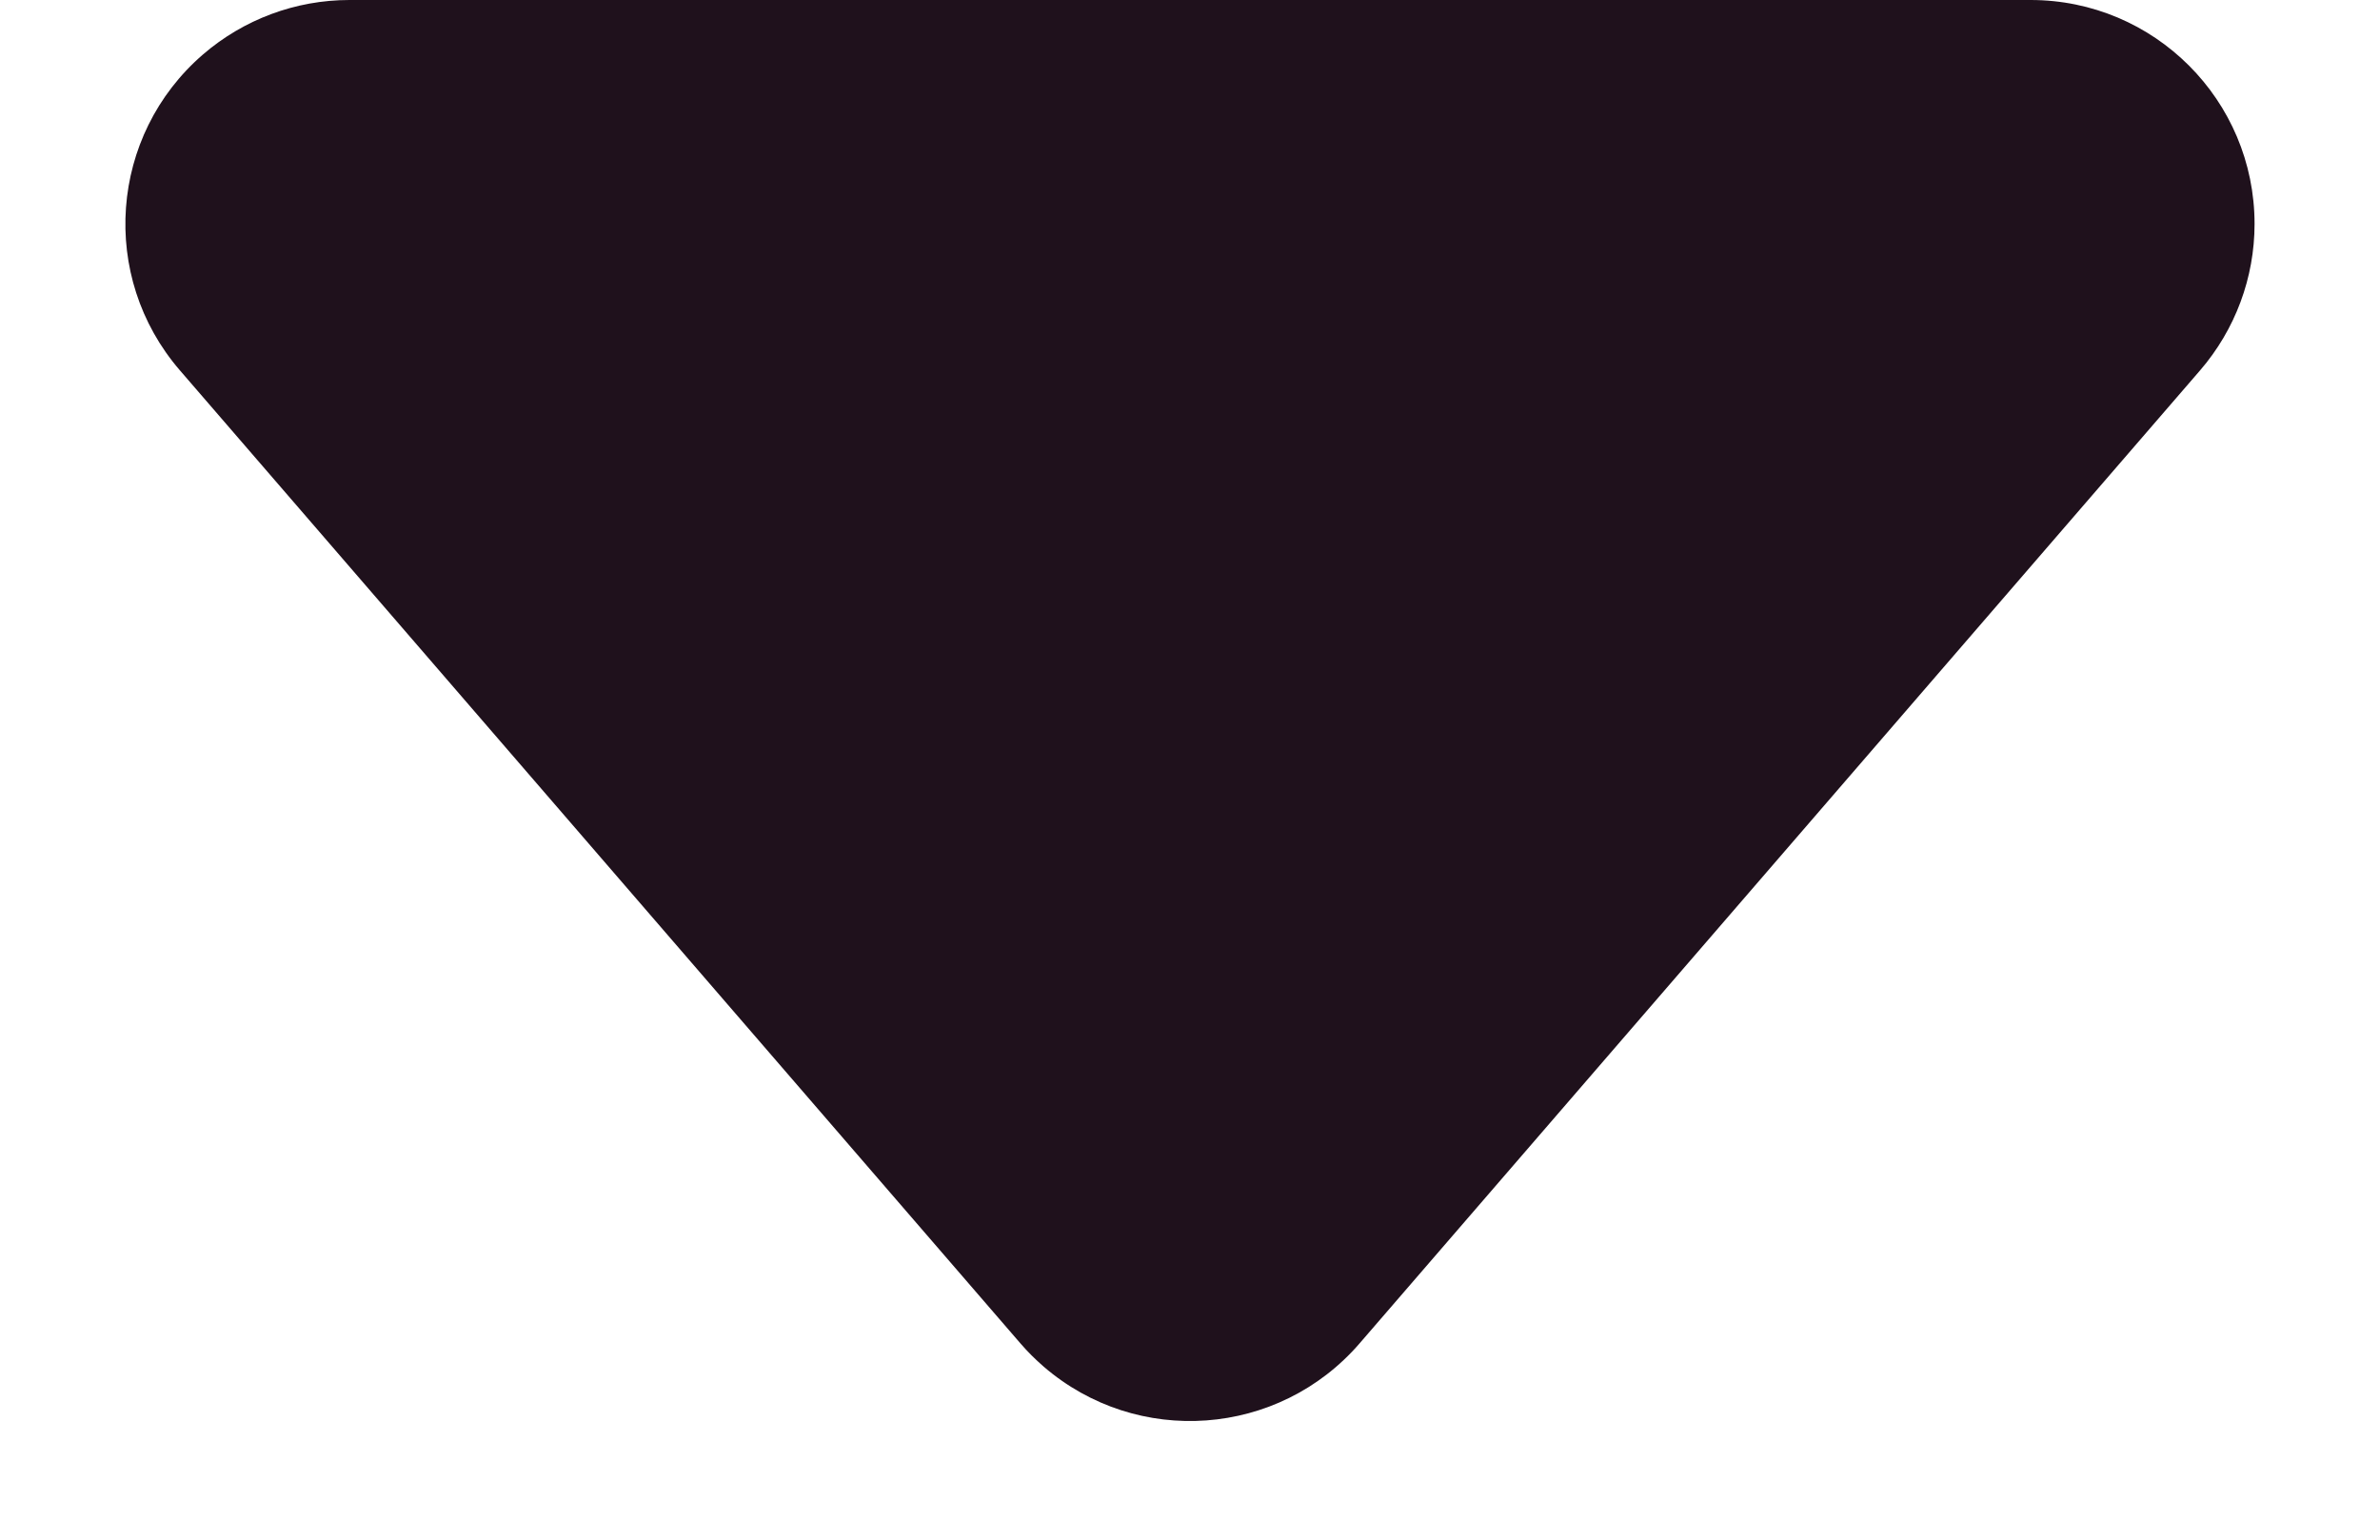 <?xml version="1.0" encoding="UTF-8"?>
<svg width="17px" height="11px" viewBox="0 0 17 11" version="1.1" xmlns="http://www.w3.org/2000/svg" xmlns:xlink="http://www.w3.org/1999/xlink">
    <!-- Generator: Sketch 46.2 (44496) - http://www.bohemiancoding.com/sketch -->
    <title>minimize</title>
    <desc>Created with Sketch.</desc>
    <defs></defs>
    <g id="Blocks-&amp;-Components" stroke="none" stroke-width="1" fill="none" fill-rule="evenodd">
        <g id="icons/minimize/style-1/black" transform="translate(-6, -9)">
            <g id="minimize">
                <rect id="frame" x="0" y="0" width="28" height="28"></rect>
                <path d="M13.289,18.598 L7.285,11.646 L7.285,11.646 C6.707,10.977 6.781,9.967 7.45,9.389 C7.741,9.138 8.112,9 8.496,9 L20.504,9 L20.504,9 C21.388,9 22.104,9.716 22.104,10.6 C22.104,10.984 21.966,11.355 21.715,11.646 L15.711,18.598 L15.711,18.598 C15.133,19.267 14.123,19.341 13.454,18.763 C13.395,18.712 13.34,18.657 13.289,18.598 Z" id="shapes" fill="#1F111C"></path>
            </g>
        </g>
    </g>
</svg>